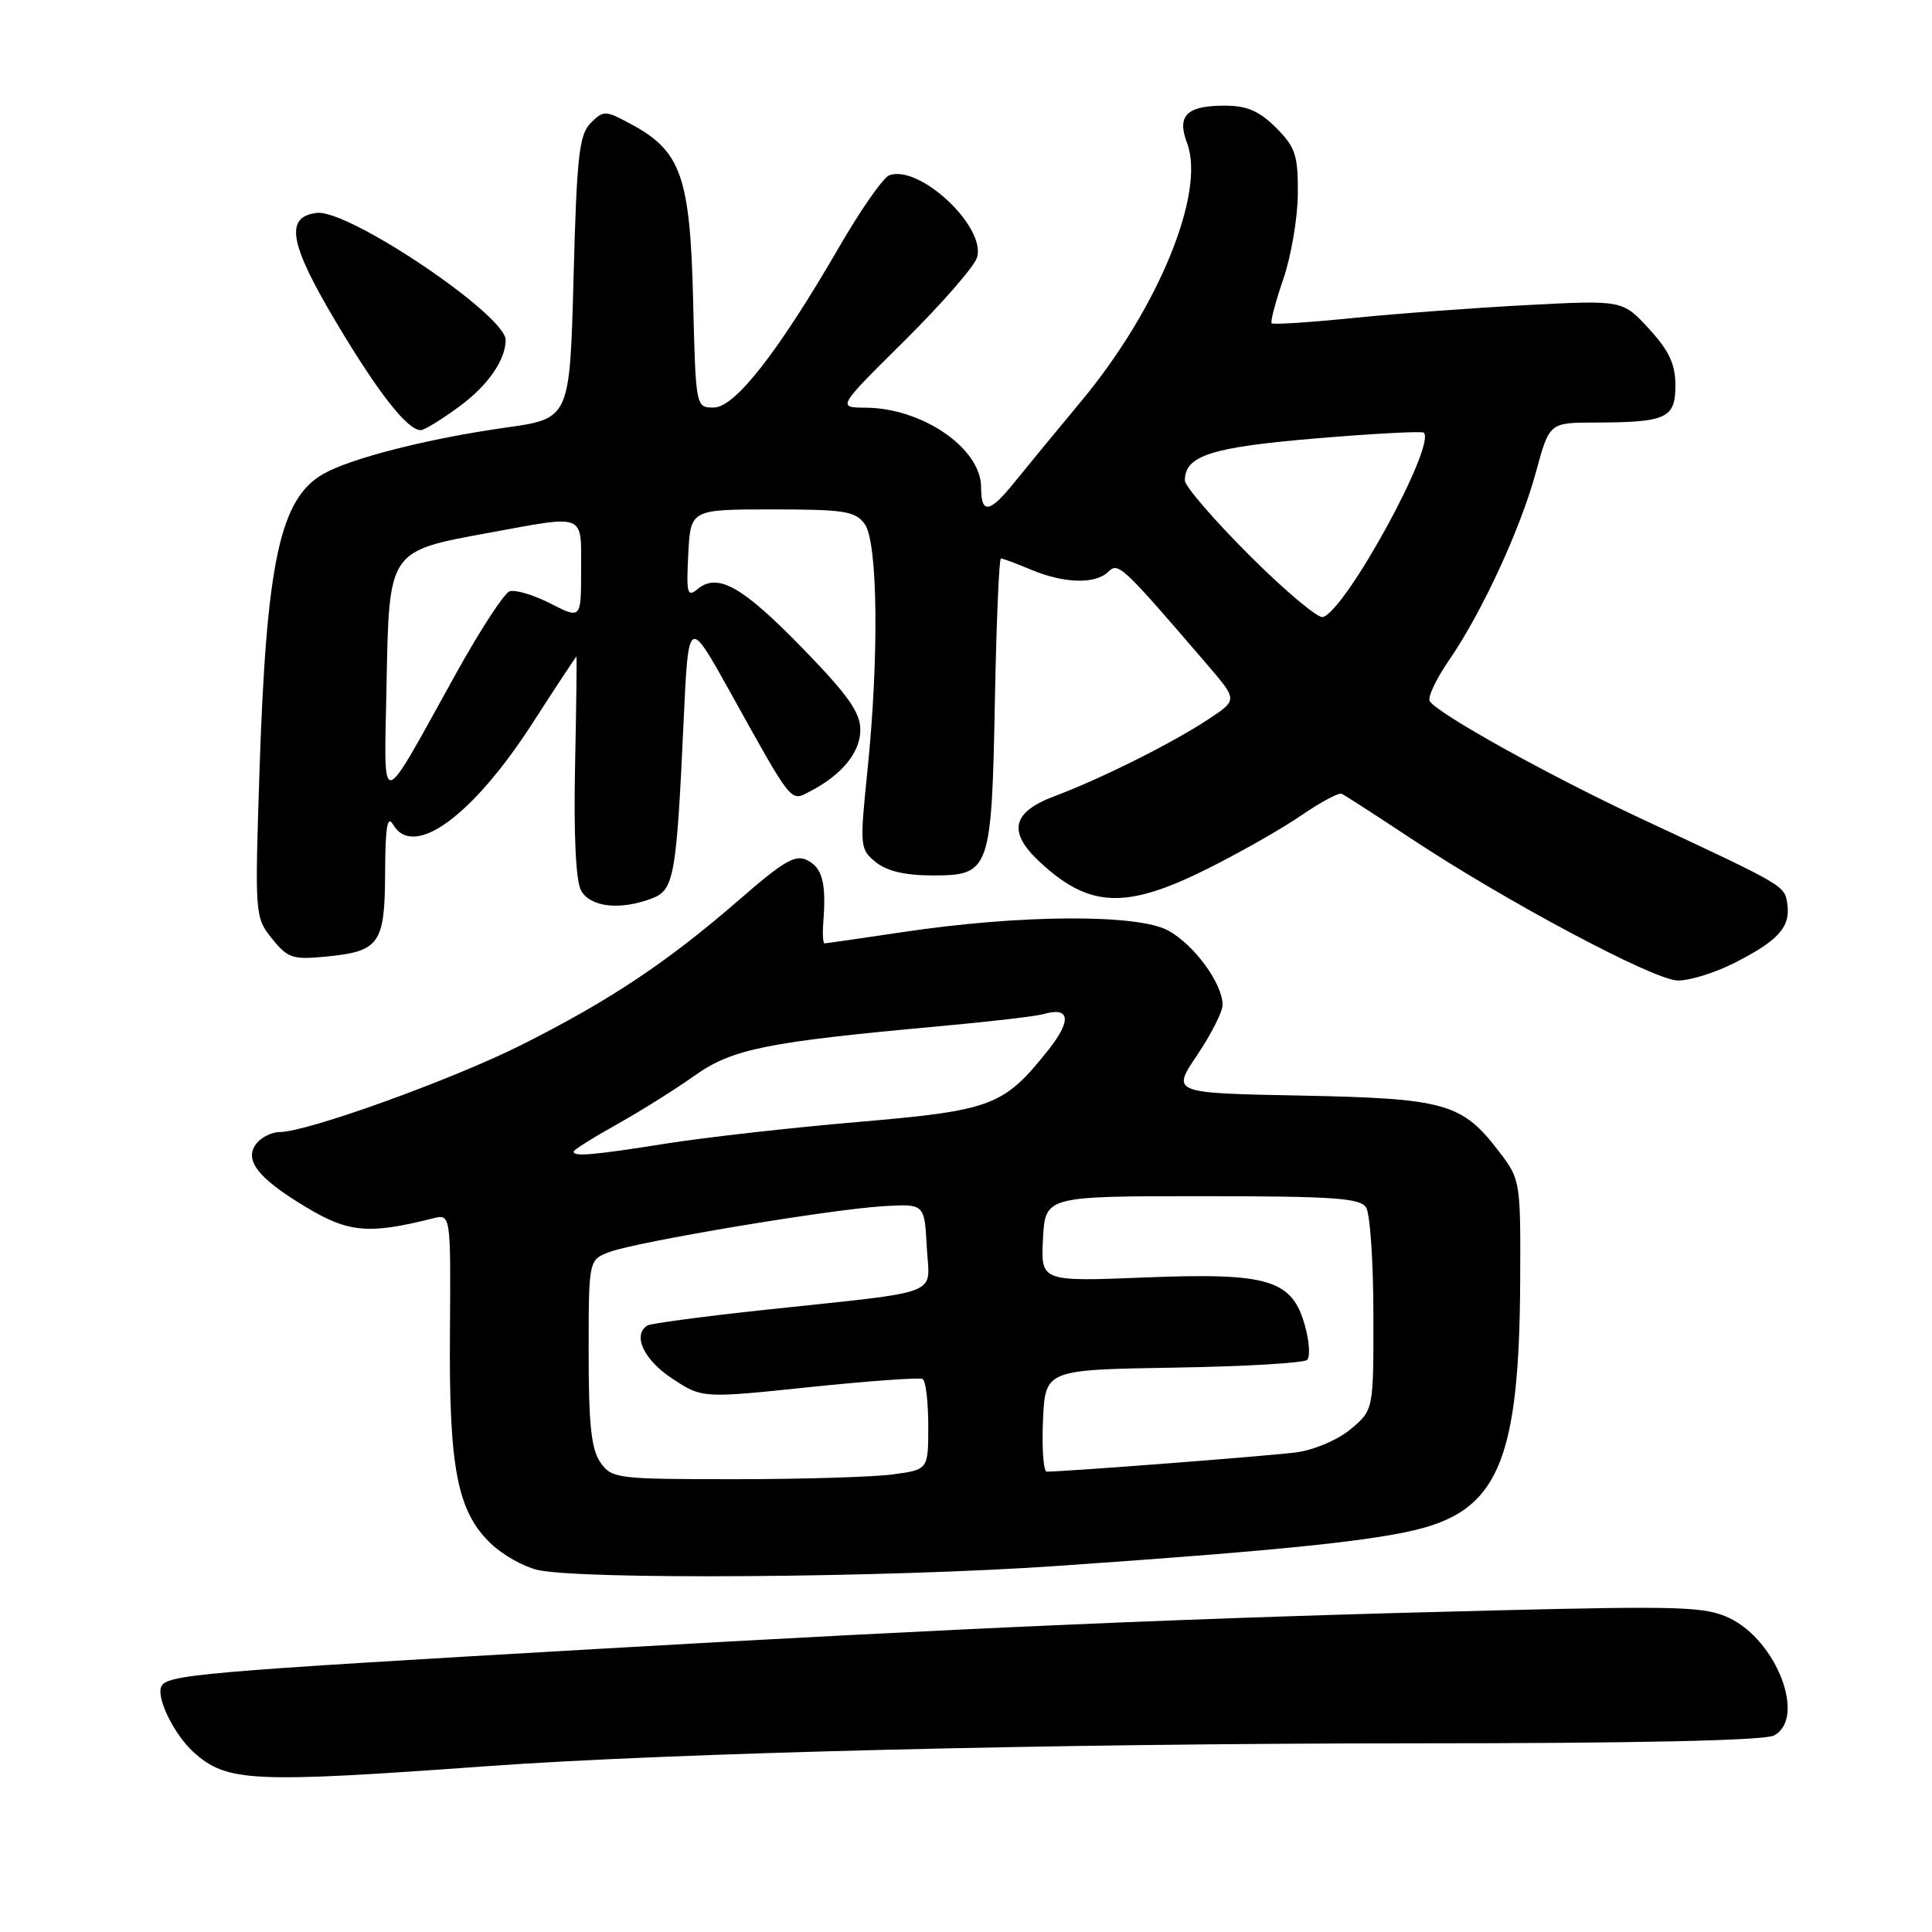 <?xml version="1.0" encoding="UTF-8" standalone="no"?>
<!DOCTYPE svg PUBLIC "-//W3C//DTD SVG 1.1//EN" "http://www.w3.org/Graphics/SVG/1.1/DTD/svg11.dtd" >
<svg xmlns="http://www.w3.org/2000/svg" xmlns:xlink="http://www.w3.org/1999/xlink" version="1.1" viewBox="0 0 256 256">
 <g >
 <path fill="currentColor"
d=" M 64.50 234.03 C 88.82 232.27 139.89 231.01 187.32 231.00 C 216.98 231.00 233.81 230.63 235.07 229.96 C 239.36 227.67 235.45 217.39 229.13 214.39 C 225.97 212.89 222.66 212.78 198.05 213.39 C 159.15 214.34 127.95 215.68 79.00 218.50 C 26.10 221.55 21.97 221.91 21.35 223.53 C 20.74 225.11 23.14 229.91 25.65 232.17 C 30.07 236.14 33.27 236.29 64.50 234.03 Z  M 140.00 207.50 C 169.96 205.44 182.66 204.12 188.66 202.44 C 198.62 199.65 201.31 192.79 201.43 169.93 C 201.50 156.55 201.46 156.30 198.70 152.68 C 193.74 146.16 191.58 145.55 172.37 145.17 C 155.24 144.84 155.24 144.84 158.62 139.82 C 160.48 137.06 162.00 134.06 162.00 133.15 C 161.99 130.31 158.23 125.18 154.79 123.30 C 150.74 121.09 135.23 121.17 119.68 123.50 C 114.16 124.32 109.47 125.00 109.26 125.00 C 109.05 125.00 108.97 123.76 109.09 122.25 C 109.49 117.07 109.00 115.07 107.06 114.03 C 105.42 113.15 103.99 113.97 97.81 119.34 C 88.37 127.53 80.74 132.61 69.07 138.47 C 59.85 143.09 40.69 150.00 37.07 150.00 C 36.06 150.00 34.71 150.65 34.05 151.44 C 32.24 153.62 34.07 156.05 40.43 159.88 C 46.17 163.35 48.81 163.59 57.37 161.44 C 59.73 160.85 59.73 160.85 59.62 176.67 C 59.48 194.55 60.60 200.28 65.03 204.52 C 66.57 206.01 69.34 207.57 71.17 208.01 C 76.86 209.35 117.44 209.06 140.00 207.50 Z  M 229.85 127.58 C 235.64 124.64 237.26 122.84 236.83 119.81 C 236.47 117.32 236.73 117.47 217.50 108.49 C 205.33 102.81 190.46 94.55 189.45 92.91 C 189.14 92.42 190.27 90.01 191.96 87.55 C 196.37 81.14 201.48 70.08 203.53 62.52 C 205.30 56.00 205.30 56.00 211.40 55.99 C 220.82 55.97 222.00 55.42 222.00 51.08 C 222.00 48.26 221.18 46.49 218.50 43.57 C 215.01 39.76 215.01 39.76 202.25 40.43 C 195.24 40.80 184.86 41.57 179.18 42.15 C 173.50 42.72 168.70 43.03 168.50 42.84 C 168.31 42.64 169.00 40.01 170.04 36.99 C 171.08 33.97 171.95 28.88 171.97 25.67 C 172.00 20.54 171.65 19.50 169.08 16.92 C 166.85 14.70 165.23 14.00 162.28 14.00 C 157.22 14.00 155.91 15.31 157.30 18.98 C 159.77 25.54 153.45 40.94 143.25 53.18 C 140.09 56.98 136.09 61.84 134.36 63.98 C 131.10 68.02 130.00 68.16 130.00 64.56 C 130.00 59.42 122.24 54.07 114.71 54.02 C 110.92 54.00 110.92 54.00 119.85 45.15 C 124.75 40.29 129.08 35.34 129.45 34.15 C 130.74 30.10 121.79 21.71 117.81 23.24 C 117.02 23.55 114.06 27.78 111.24 32.65 C 103.14 46.63 97.39 54.00 94.58 54.00 C 92.19 54.00 92.19 54.00 91.84 39.75 C 91.45 23.49 90.25 20.04 83.73 16.51 C 80.21 14.60 79.98 14.59 78.28 16.29 C 76.74 17.83 76.43 20.60 76.00 36.77 C 75.50 55.47 75.50 55.47 67.00 56.66 C 56.77 58.10 46.48 60.72 42.82 62.81 C 37.10 66.09 35.30 74.43 34.39 102.00 C 33.76 121.28 33.77 121.53 36.03 124.36 C 38.11 126.95 38.77 127.18 43.13 126.76 C 50.31 126.07 50.99 125.10 51.03 115.63 C 51.05 109.62 51.33 107.96 52.08 109.25 C 54.77 113.87 62.56 108.21 70.54 95.86 C 73.68 90.98 76.31 87.00 76.38 87.00 C 76.45 87.00 76.36 93.51 76.20 101.47 C 76.01 110.55 76.30 116.70 76.98 117.97 C 78.18 120.20 82.14 120.66 86.37 119.05 C 89.32 117.93 89.63 116.21 90.58 95.63 C 91.22 81.76 91.22 81.76 96.71 91.63 C 105.08 106.69 104.71 106.22 107.28 104.89 C 111.54 102.70 114.00 99.70 114.00 96.71 C 114.00 94.40 112.36 92.08 106.30 85.85 C 98.34 77.68 95.09 75.85 92.43 78.06 C 91.07 79.19 90.93 78.65 91.20 73.42 C 91.50 67.50 91.50 67.50 102.33 67.50 C 111.90 67.50 113.33 67.73 114.58 69.44 C 116.32 71.83 116.49 87.01 114.94 102.13 C 113.91 112.19 113.94 112.53 116.05 114.24 C 117.52 115.43 119.96 116.00 123.58 116.00 C 131.19 116.00 131.40 115.41 131.83 92.75 C 132.03 82.44 132.38 74.00 132.63 74.00 C 132.87 74.00 134.68 74.67 136.65 75.50 C 141.03 77.33 145.17 77.43 146.87 75.75 C 148.18 74.46 148.66 74.91 160.01 88.12 C 163.98 92.75 163.98 92.75 160.17 95.27 C 155.37 98.45 145.93 103.17 139.75 105.49 C 134.09 107.61 133.49 110.22 137.75 114.19 C 144.34 120.34 149.19 120.53 160.07 115.08 C 164.37 112.93 169.96 109.75 172.48 108.01 C 175.00 106.28 177.39 105.00 177.78 105.18 C 178.18 105.36 182.32 108.03 187.00 111.13 C 199.50 119.41 219.08 129.84 222.28 129.92 C 223.81 129.97 227.22 128.91 229.85 127.58 Z  M 60.88 53.85 C 64.63 51.10 67.00 47.69 67.00 45.05 C 67.00 41.74 46.21 27.73 42.00 28.21 C 37.68 28.71 38.31 32.26 44.60 42.80 C 50.17 52.13 53.99 57.00 55.76 57.00 C 56.22 57.00 58.53 55.58 60.88 53.85 Z  M 79.56 193.78 C 78.35 192.06 78.00 188.77 78.00 179.25 C 78.00 166.95 78.00 166.95 80.75 165.90 C 84.32 164.55 109.88 160.26 117.00 159.83 C 122.50 159.50 122.50 159.50 122.80 165.20 C 123.15 171.86 125.41 170.98 101.54 173.54 C 93.30 174.42 86.22 175.37 85.79 175.63 C 83.77 176.88 85.29 180.17 89.02 182.63 C 93.04 185.29 93.04 185.29 107.27 183.80 C 115.10 182.99 121.84 182.50 122.25 182.72 C 122.66 182.94 123.00 185.73 123.00 188.92 C 123.00 194.73 123.00 194.73 118.36 195.36 C 115.81 195.71 106.38 196.00 97.42 196.00 C 81.70 196.00 81.06 195.92 79.56 193.78 Z  M 138.20 188.25 C 138.50 181.50 138.50 181.50 155.48 181.22 C 164.81 181.07 172.79 180.61 173.21 180.19 C 173.62 179.78 173.50 177.77 172.93 175.72 C 171.23 169.55 168.16 168.62 151.73 169.27 C 137.91 169.82 137.91 169.82 138.20 164.16 C 138.50 158.50 138.50 158.50 159.29 158.50 C 176.68 158.50 180.23 158.75 181.02 160.00 C 181.54 160.82 181.98 167.20 181.98 174.16 C 182.00 186.82 182.00 186.82 179.00 189.35 C 177.28 190.79 174.16 192.12 171.75 192.45 C 168.25 192.91 141.43 194.98 138.70 195.00 C 138.27 195.00 138.04 191.96 138.20 188.25 Z  M 76.00 152.60 C 76.00 152.37 78.59 150.74 81.75 148.98 C 84.91 147.21 89.55 144.30 92.05 142.52 C 97.03 138.98 101.60 138.06 124.50 135.98 C 131.10 135.38 137.28 134.66 138.24 134.38 C 141.77 133.35 142.04 135.16 138.96 139.06 C 133.00 146.57 131.51 147.14 113.65 148.67 C 104.77 149.43 93.34 150.72 88.26 151.53 C 78.70 153.05 76.00 153.29 76.00 152.60 Z  M 51.22 90.66 C 51.56 72.87 51.44 73.04 64.73 70.61 C 77.74 68.22 77.00 67.92 77.00 75.52 C 77.00 82.04 77.00 82.04 72.90 79.95 C 70.65 78.80 68.22 78.09 67.50 78.36 C 66.78 78.64 63.61 83.51 60.46 89.18 C 50.06 107.93 50.90 107.79 51.22 90.66 Z  M 165.55 73.58 C 160.85 68.88 157.00 64.42 157.00 63.67 C 157.00 60.37 160.48 59.26 174.38 58.09 C 182.01 57.45 188.44 57.11 188.66 57.33 C 190.31 58.98 178.37 80.82 175.30 81.76 C 174.64 81.97 170.26 78.28 165.55 73.58 Z "/>
</g>
</svg>